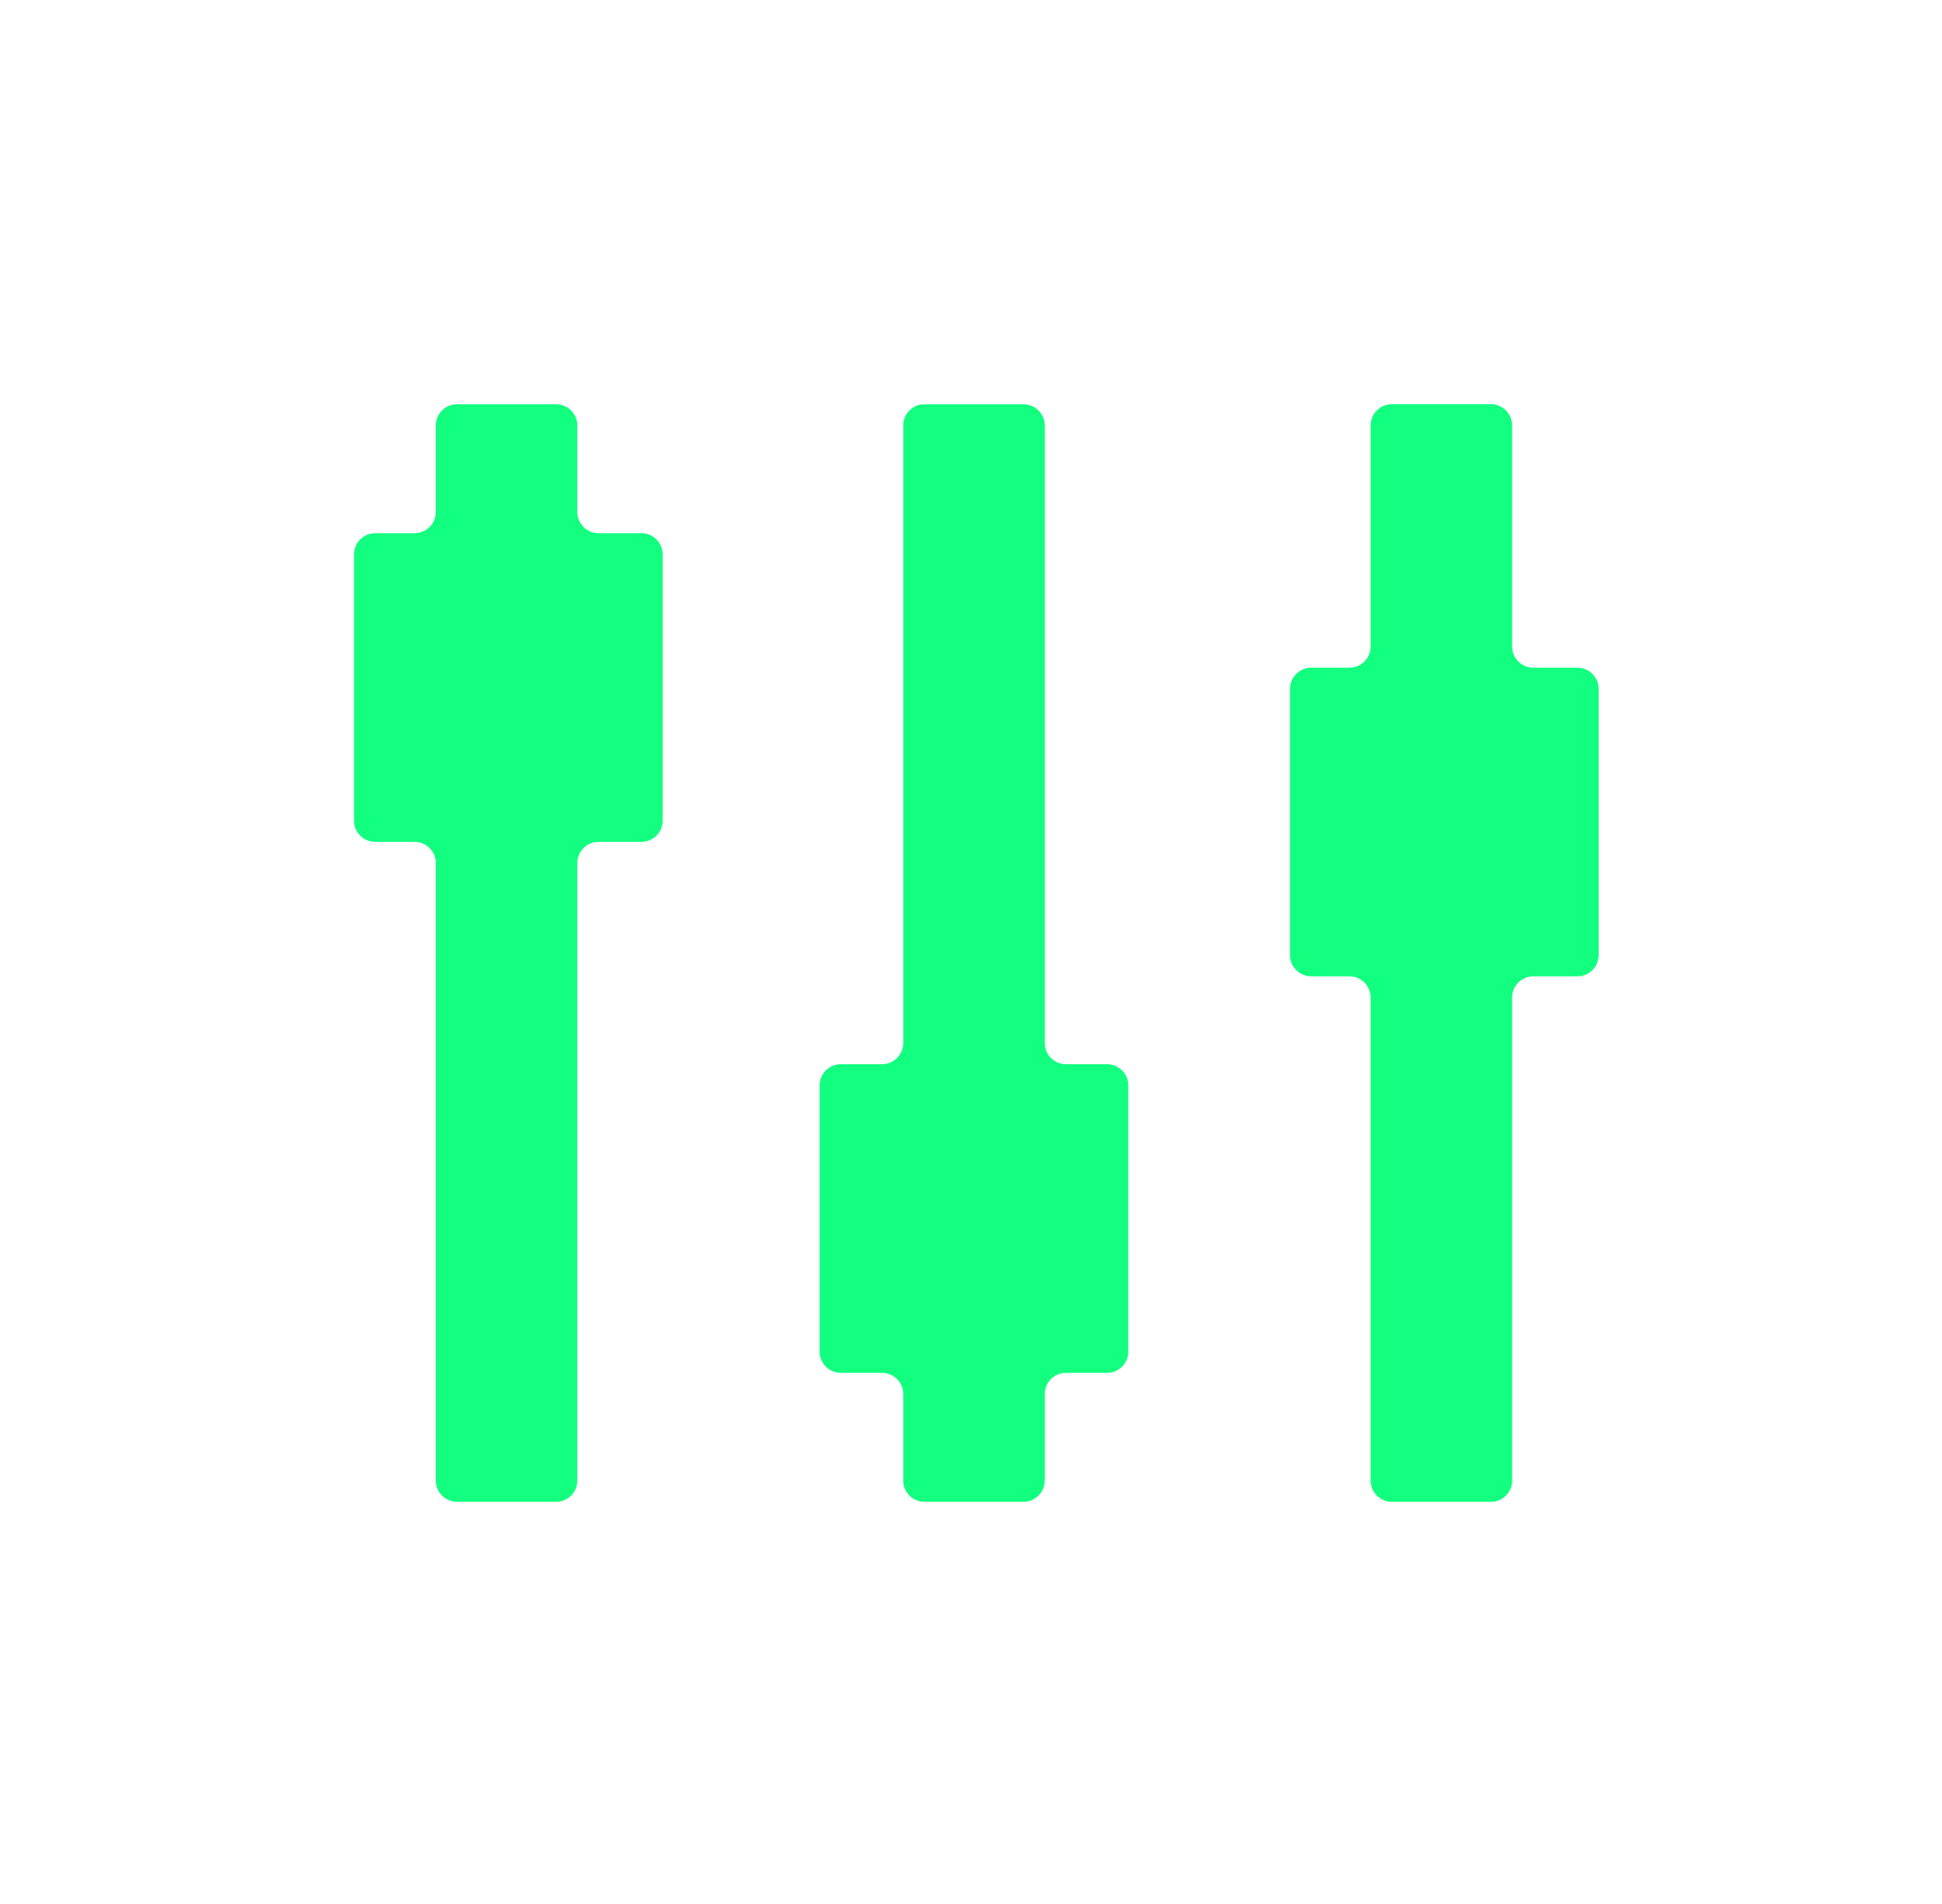 <svg width="51" height="50" viewBox="0 0 51 50" fill="none" xmlns="http://www.w3.org/2000/svg">
<path d="M41.428 17.534H40.267C39.961 17.534 39.711 17.284 39.711 16.978V11.17C39.711 10.864 39.461 10.614 39.156 10.614H36.55C36.245 10.614 35.995 10.864 35.995 11.17V16.978C35.995 17.284 35.745 17.534 35.439 17.534H34.433C34.128 17.534 33.878 17.784 33.878 18.089V25.084C33.878 25.389 34.128 25.639 34.433 25.639H35.439C35.745 25.639 35.995 25.889 35.995 26.195V38.884C35.995 39.189 36.245 39.439 36.55 39.439H39.156C39.461 39.439 39.711 39.189 39.711 38.884V26.195C39.711 25.889 39.961 25.639 40.267 25.639H41.428C41.733 25.639 41.983 25.389 41.983 25.084V18.089C41.983 17.784 41.733 17.534 41.428 17.534Z" fill="#12FF80"/>
<path d="M16.847 14.002H15.717C15.411 14.002 15.161 13.752 15.161 13.447V11.172C15.161 10.866 14.911 10.616 14.606 10.616H12C11.694 10.616 11.444 10.866 11.444 11.172V13.447C11.444 13.752 11.194 14.002 10.889 14.002H9.853C9.547 14.002 9.297 14.252 9.297 14.558V21.552C9.297 21.858 9.547 22.108 9.853 22.108H10.889C11.194 22.108 11.444 22.358 11.444 22.663V38.883C11.444 39.188 11.694 39.438 12 39.438H14.606C14.911 39.438 15.161 39.188 15.161 38.883V22.663C15.161 22.358 15.411 22.108 15.717 22.108H16.847C17.153 22.108 17.403 21.858 17.403 21.552V14.558C17.403 14.252 17.153 14.002 16.847 14.002Z" fill="#12FF80"/>
<path d="M29.075 27.947H27.992C27.686 27.947 27.436 27.697 27.436 27.391V11.172C27.436 10.866 27.186 10.616 26.881 10.616H24.275C23.97 10.616 23.72 10.866 23.72 11.172V27.391C23.72 27.697 23.47 27.947 23.164 27.947H22.081C21.775 27.947 21.525 28.197 21.525 28.502V35.497C21.525 35.802 21.775 36.052 22.081 36.052H23.164C23.47 36.052 23.72 36.302 23.72 36.608V38.883C23.72 39.188 23.97 39.438 24.275 39.438H26.881C27.186 39.438 27.436 39.188 27.436 38.883V36.608C27.436 36.302 27.686 36.052 27.992 36.052H29.075C29.381 36.052 29.631 35.802 29.631 35.497V28.502C29.631 28.197 29.381 27.947 29.075 27.947Z" fill="#12FF80"/>
</svg>
